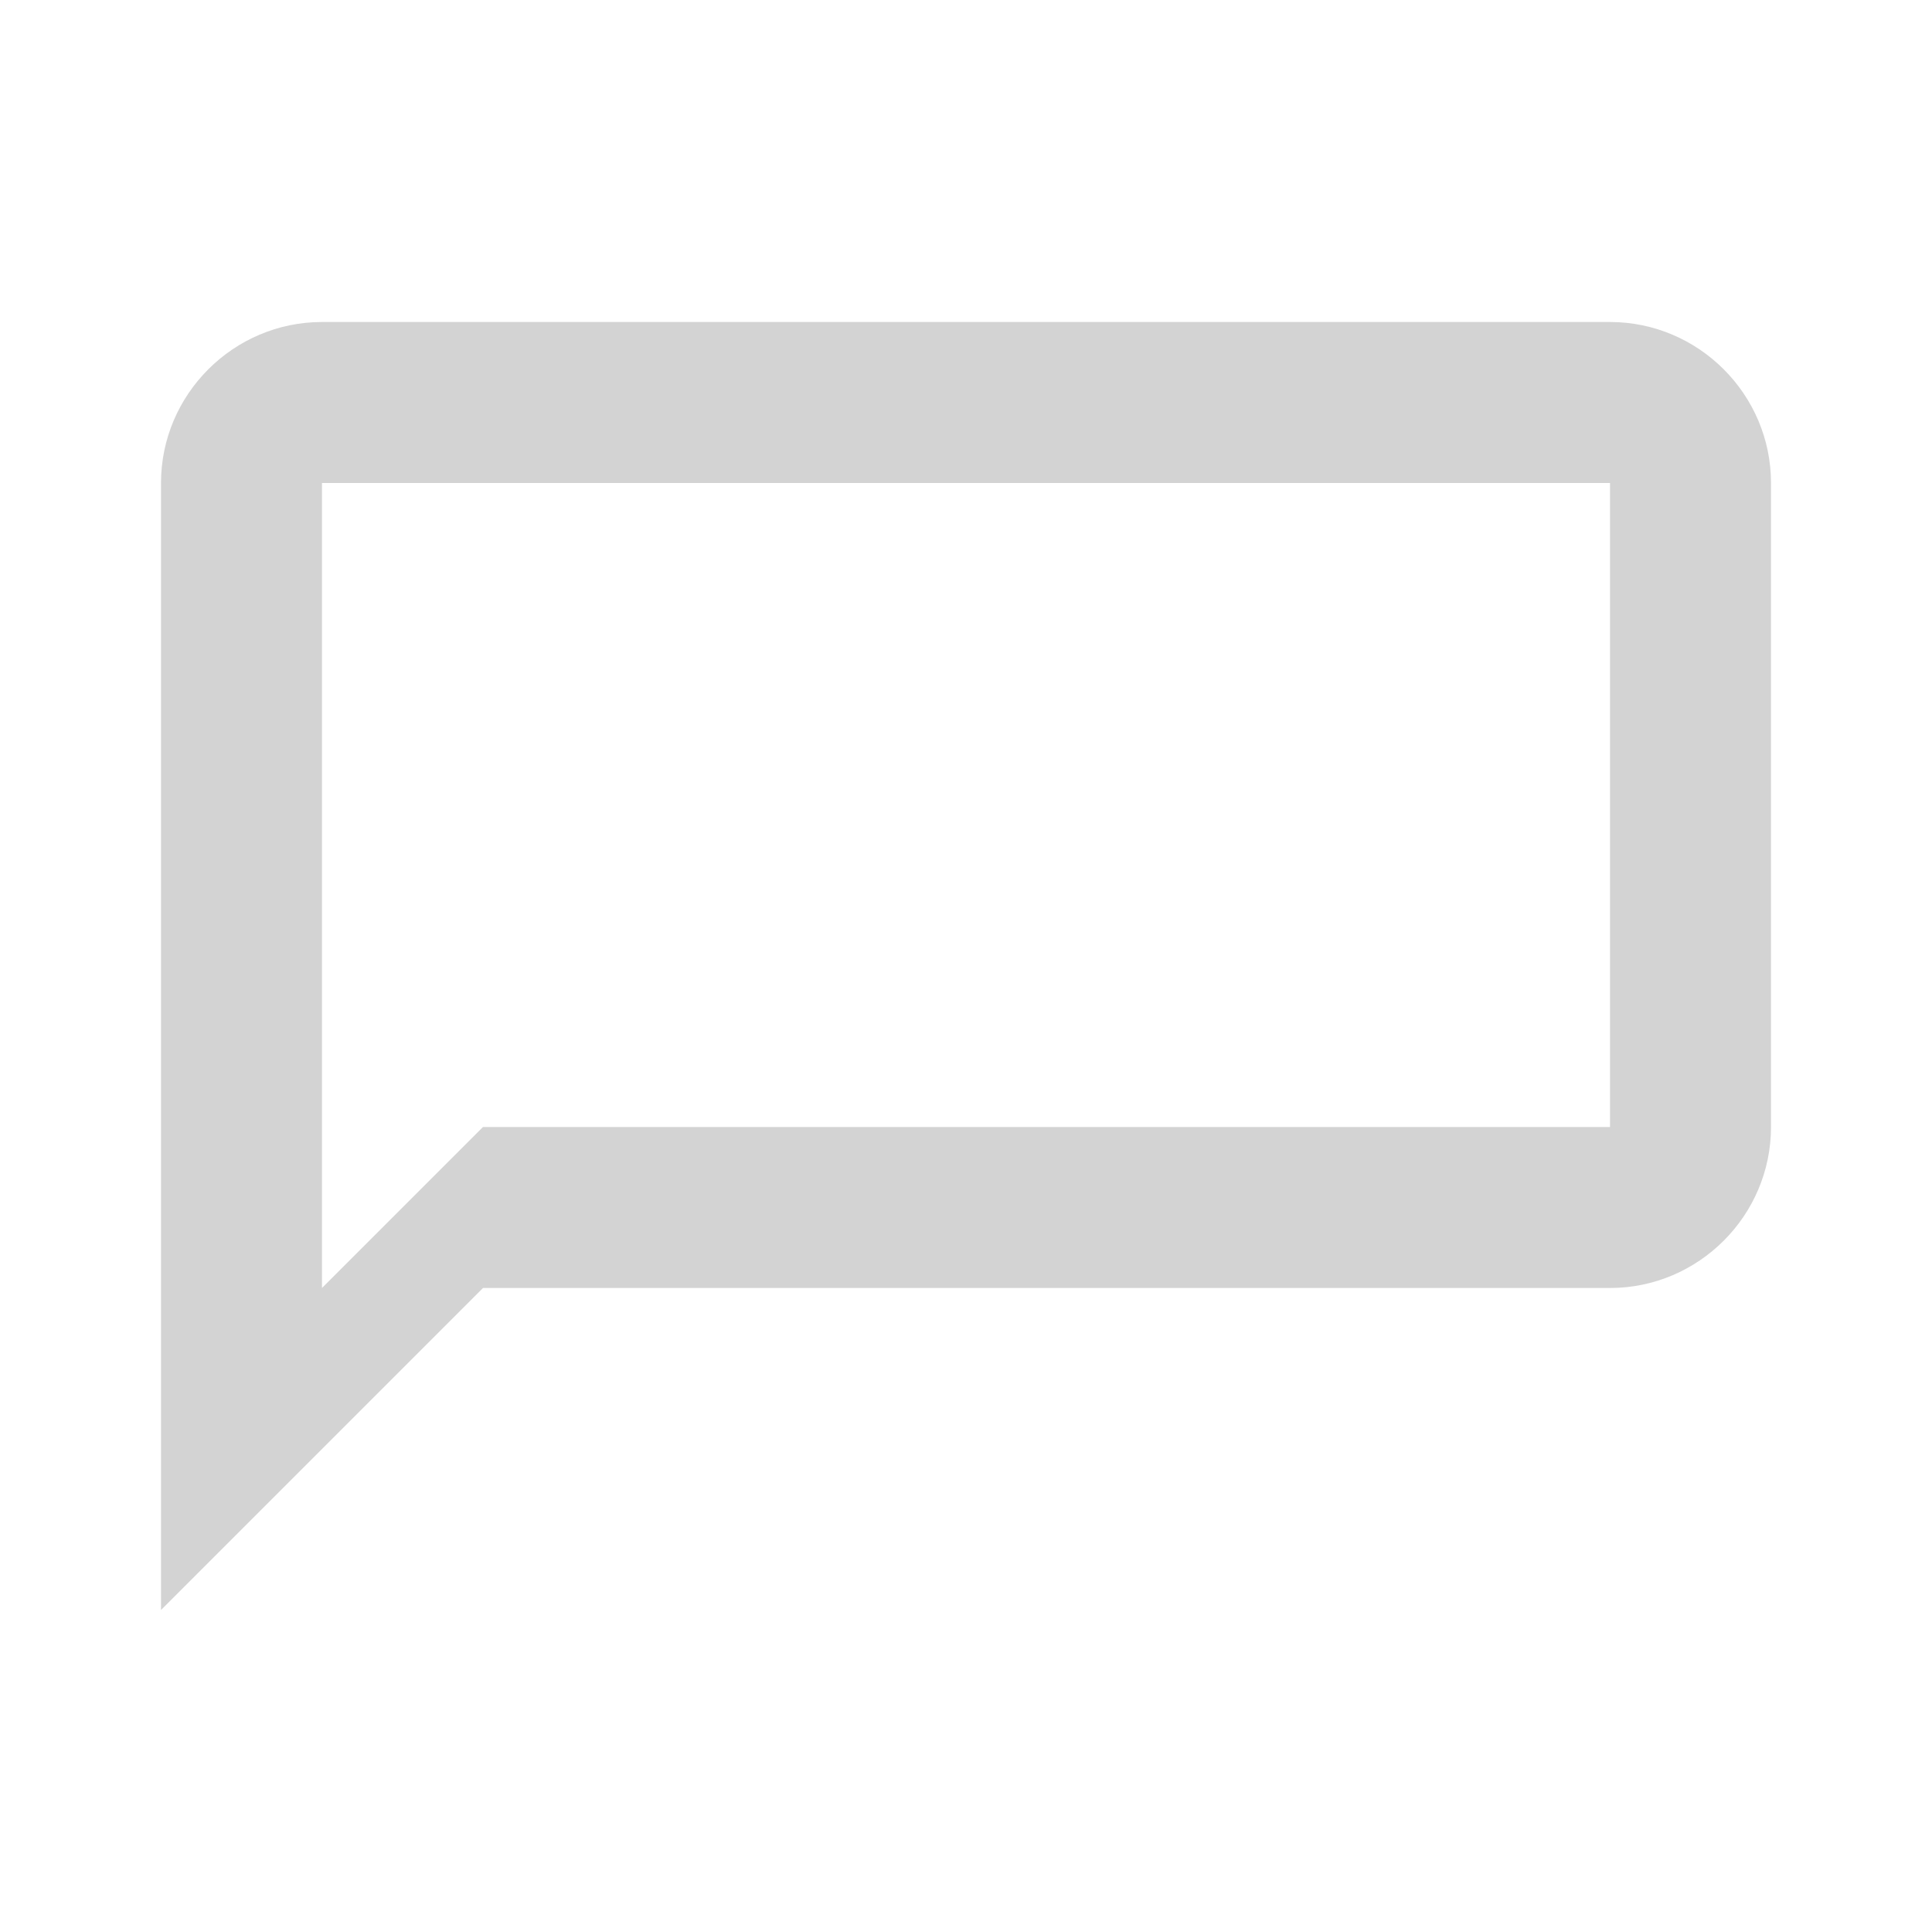 <!-- message.svg -->
<svg xmlns="http://www.w3.org/2000/svg" width="18" height="18" fill="#d3d3d3" viewBox="0 0 24 24">
  <path d="M20 4H4c-1.1 0-2 .9-2 2v14l4-4h14c1.1 0 2-.9 2-2V6c0-1.1-.9-2-2-2zm0 10H6l-2 2V6h16v8z"></path>
</svg>

